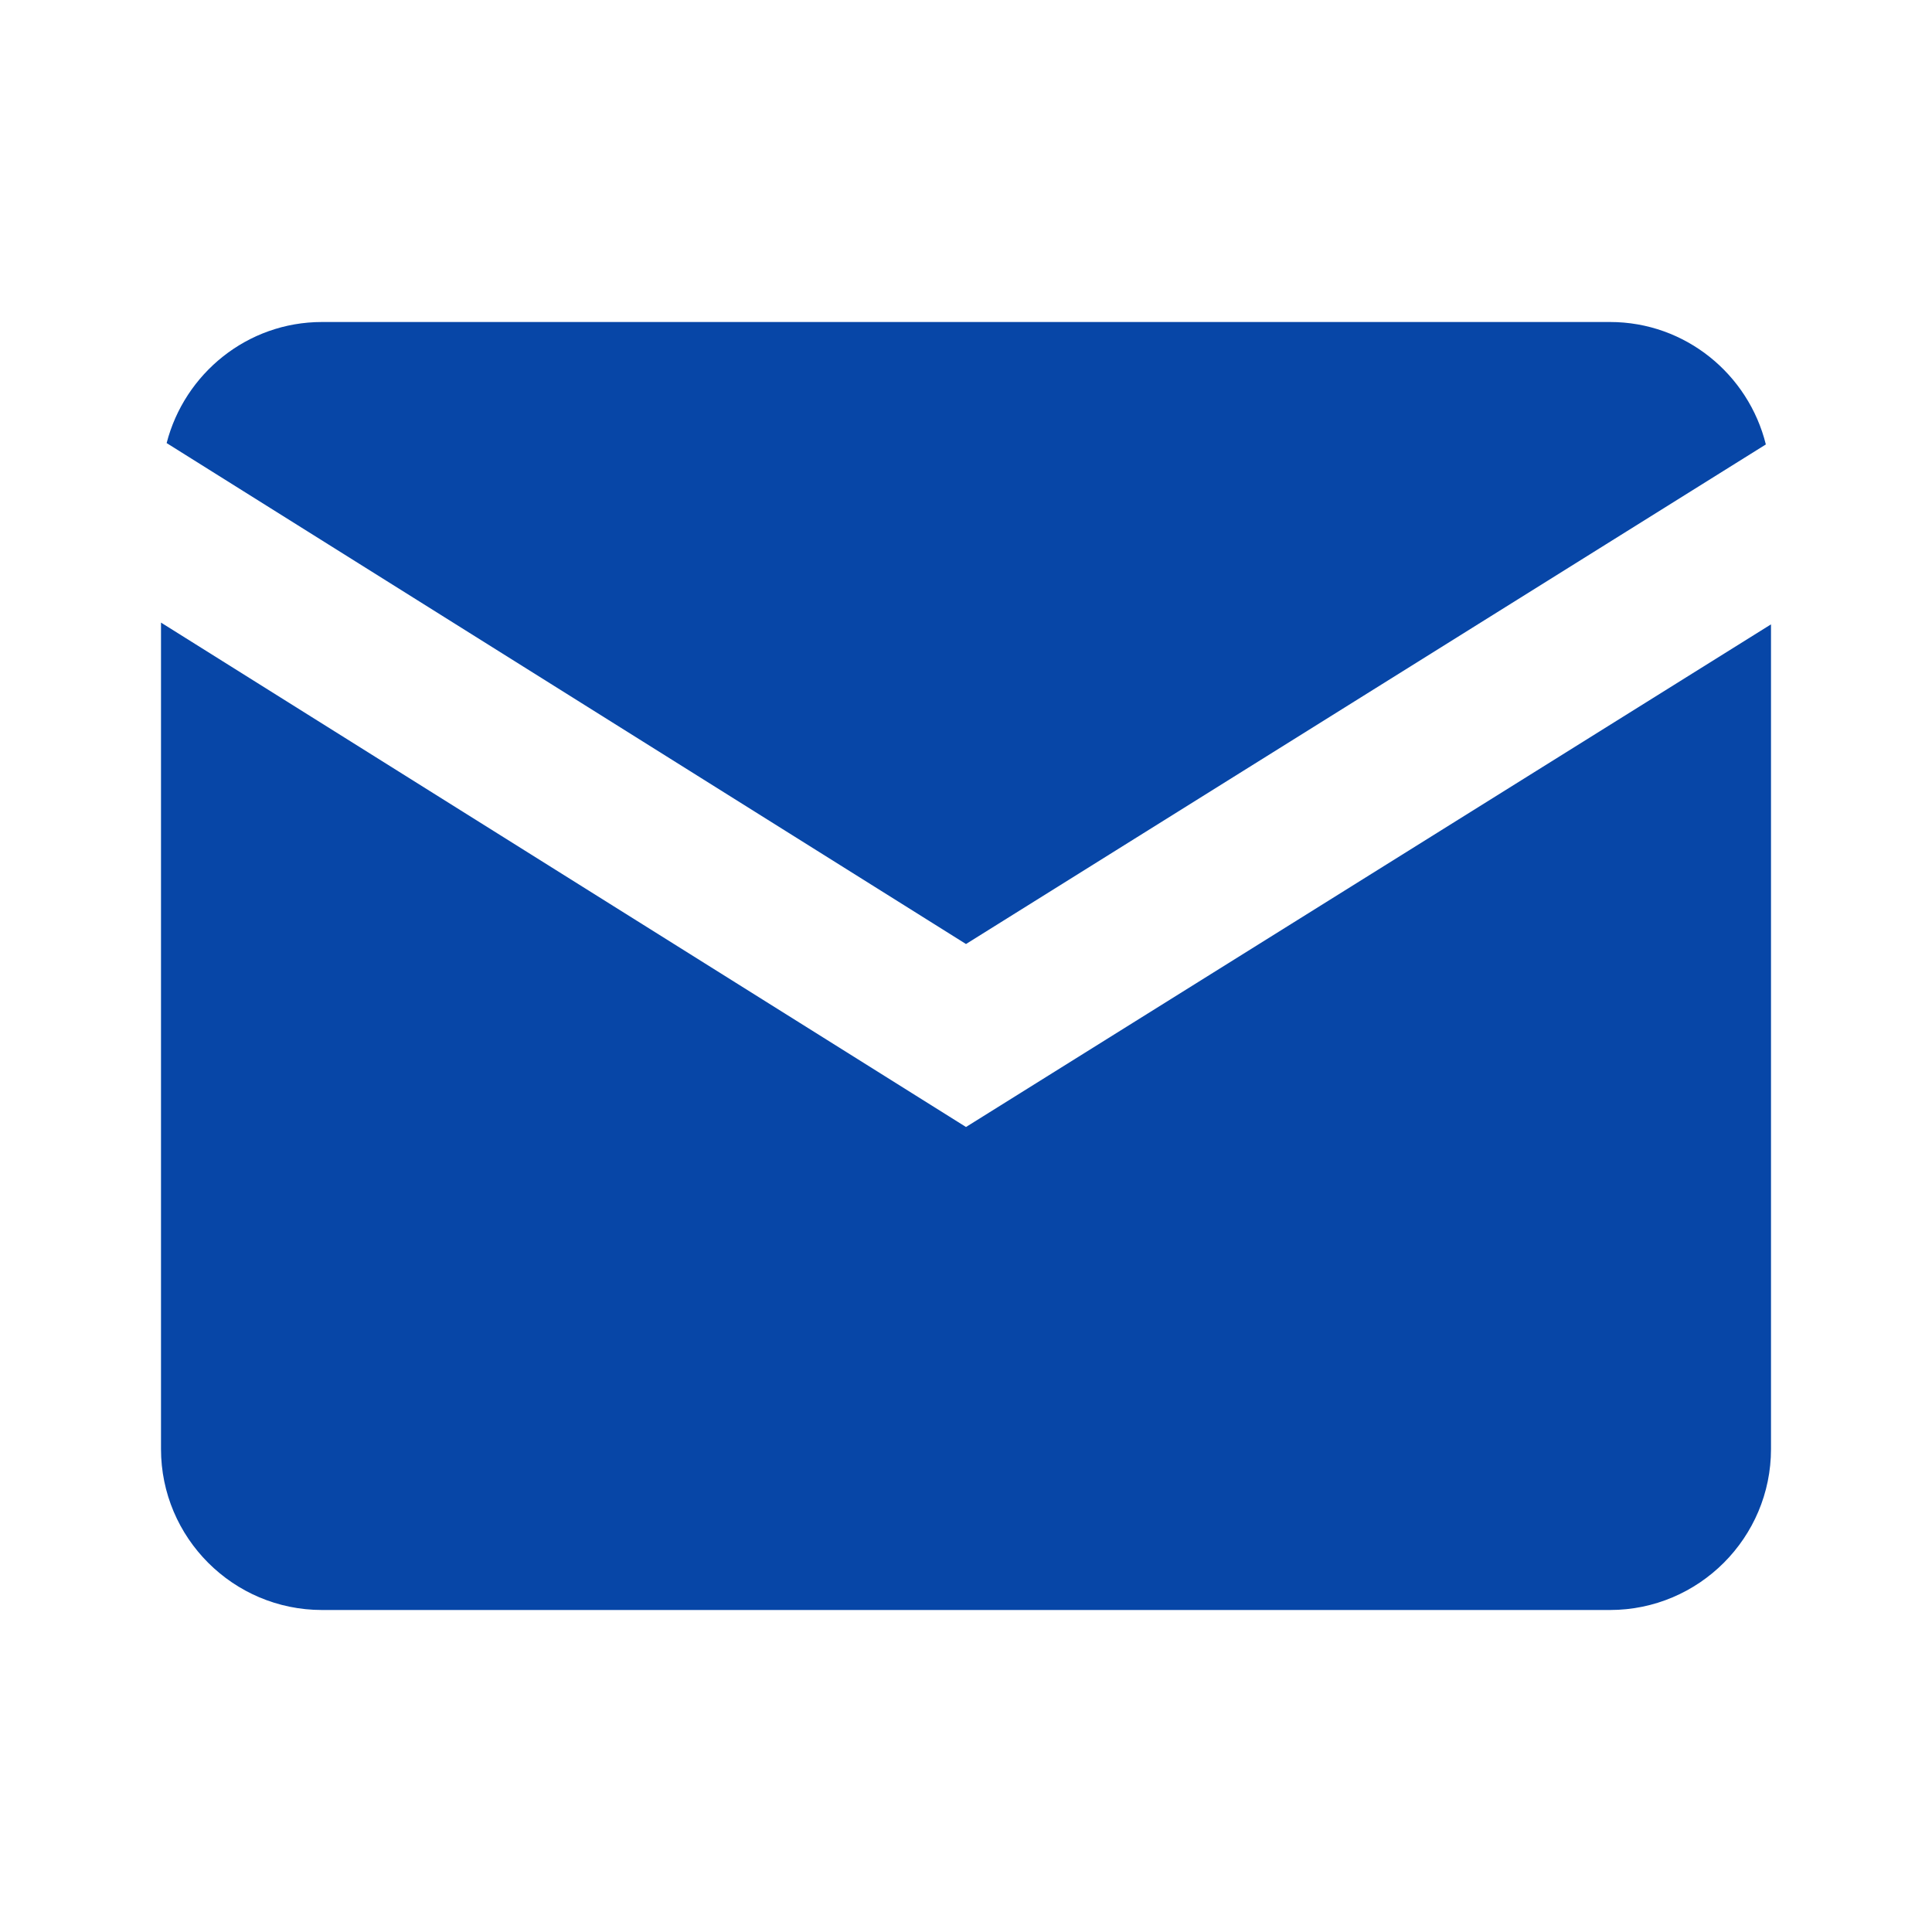 <svg xmlns="http://www.w3.org/2000/svg" xmlns:xlink="http://www.w3.org/1999/xlink" viewBox="0 0 24 24" fill="#0746A7">
  <path d="M4 4C3.07 4 2.292 4.643 2.07 5.504L12 11.727L21.936 5.521C21.72 4.65 20.937 4 20 4L4 4 z M 2 7.734L2 18C2 19.103 2.897 20 4 20L20 20C21.103 20 22 19.103 22 18L22 7.756L12 14L2 7.734 z" fill="#0746A7" />
</svg>